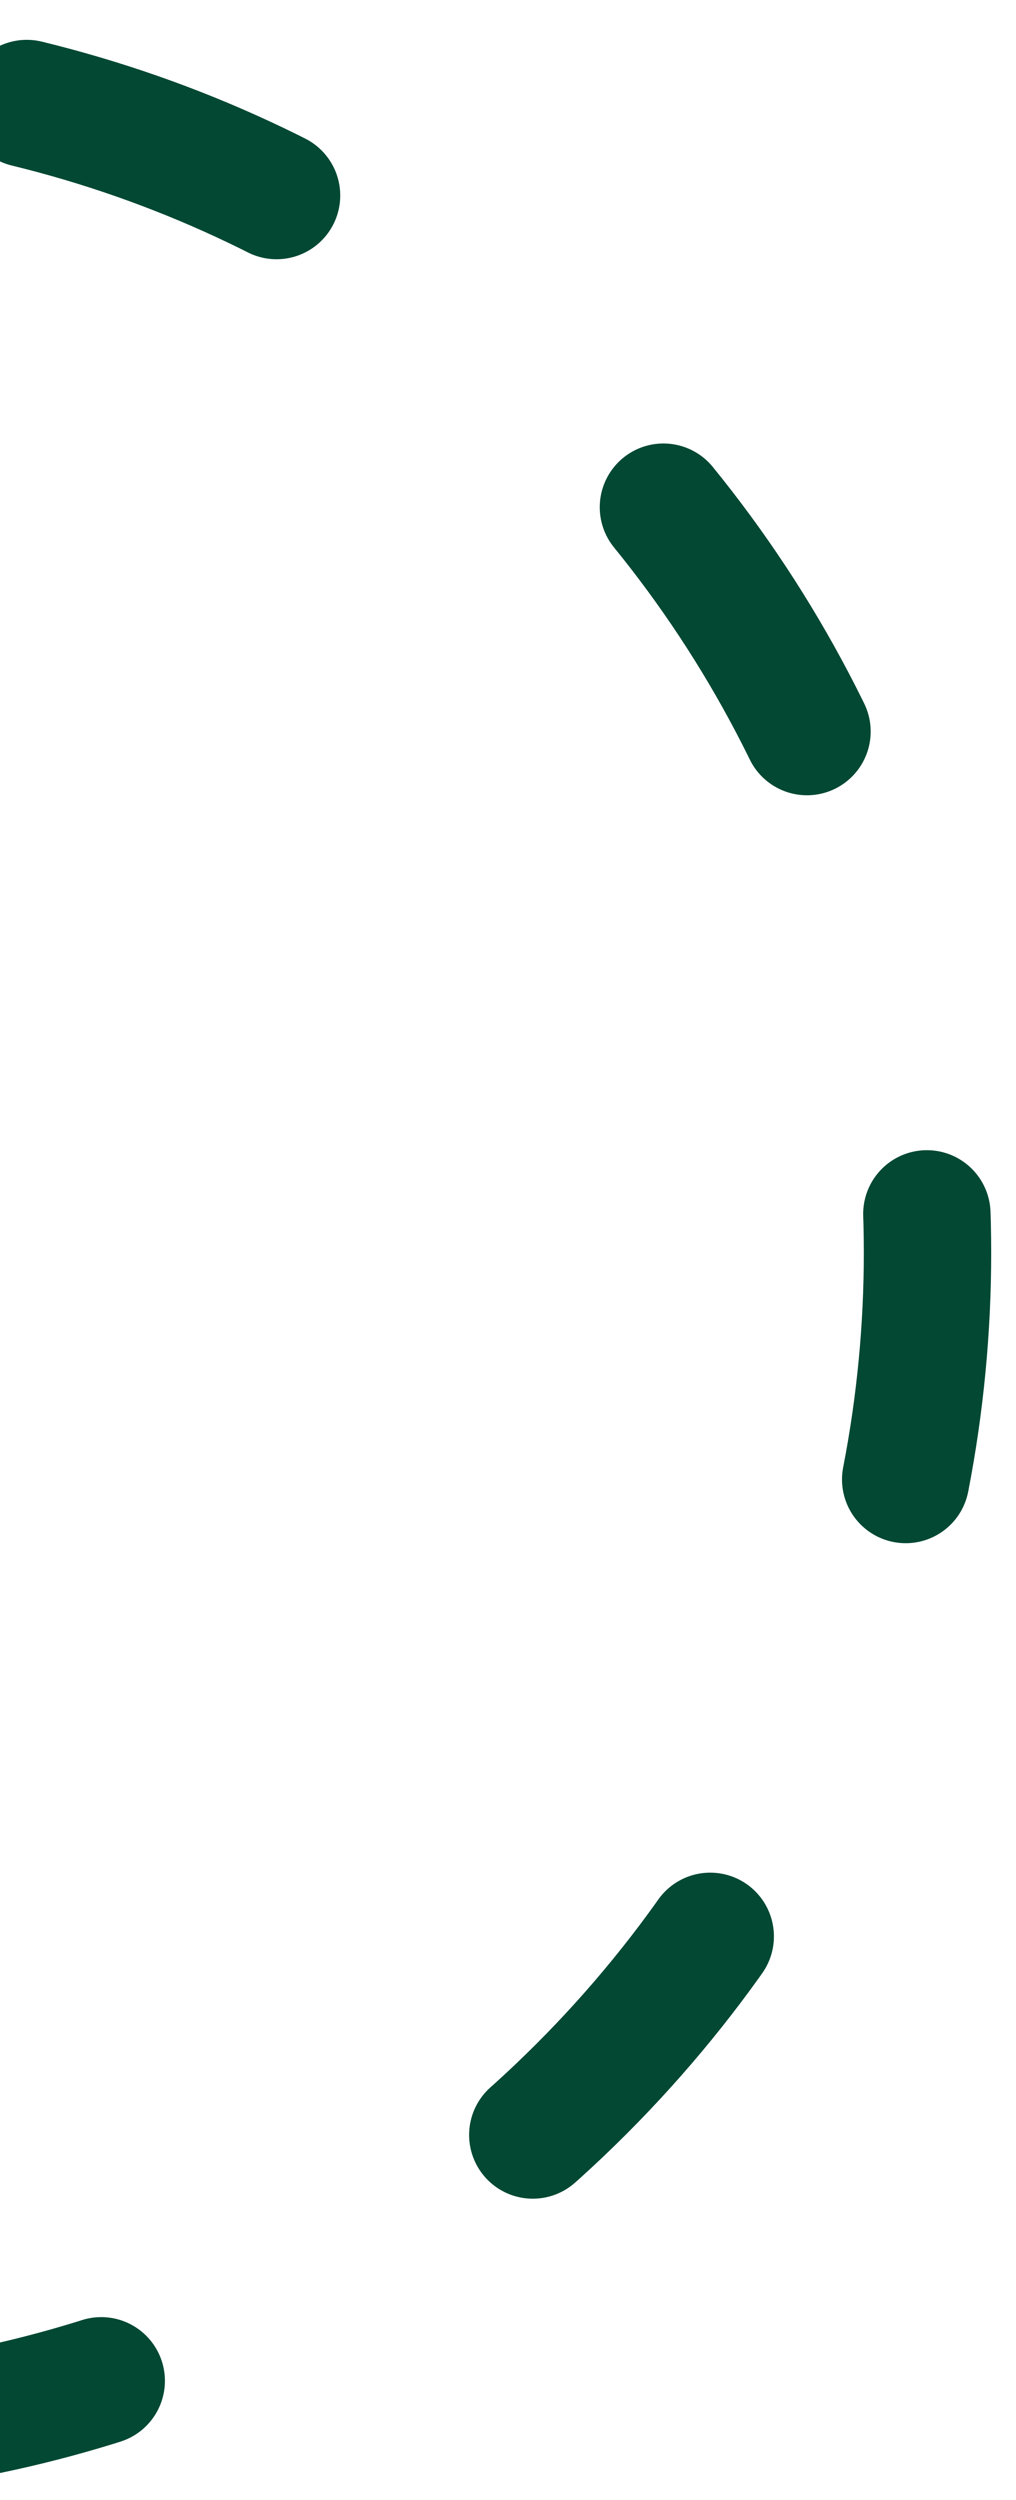 <svg width="24" height="59" viewBox="0 0 24 59" fill="none" xmlns="http://www.w3.org/2000/svg">
<path id="Vector" d="M-25.742 49.301C-36.643 38.4 -36.643 20.726 -25.742 9.824C-14.841 -1.077 2.833 -1.077 13.734 9.824C24.635 20.726 24.635 38.4 13.734 49.301C2.833 60.202 -14.841 60.202 -25.742 49.301Z" stroke="#034833" stroke-width="3.009" stroke-miterlimit="10" stroke-linecap="round" stroke-dasharray="6.3 11.82"/>
</svg>
